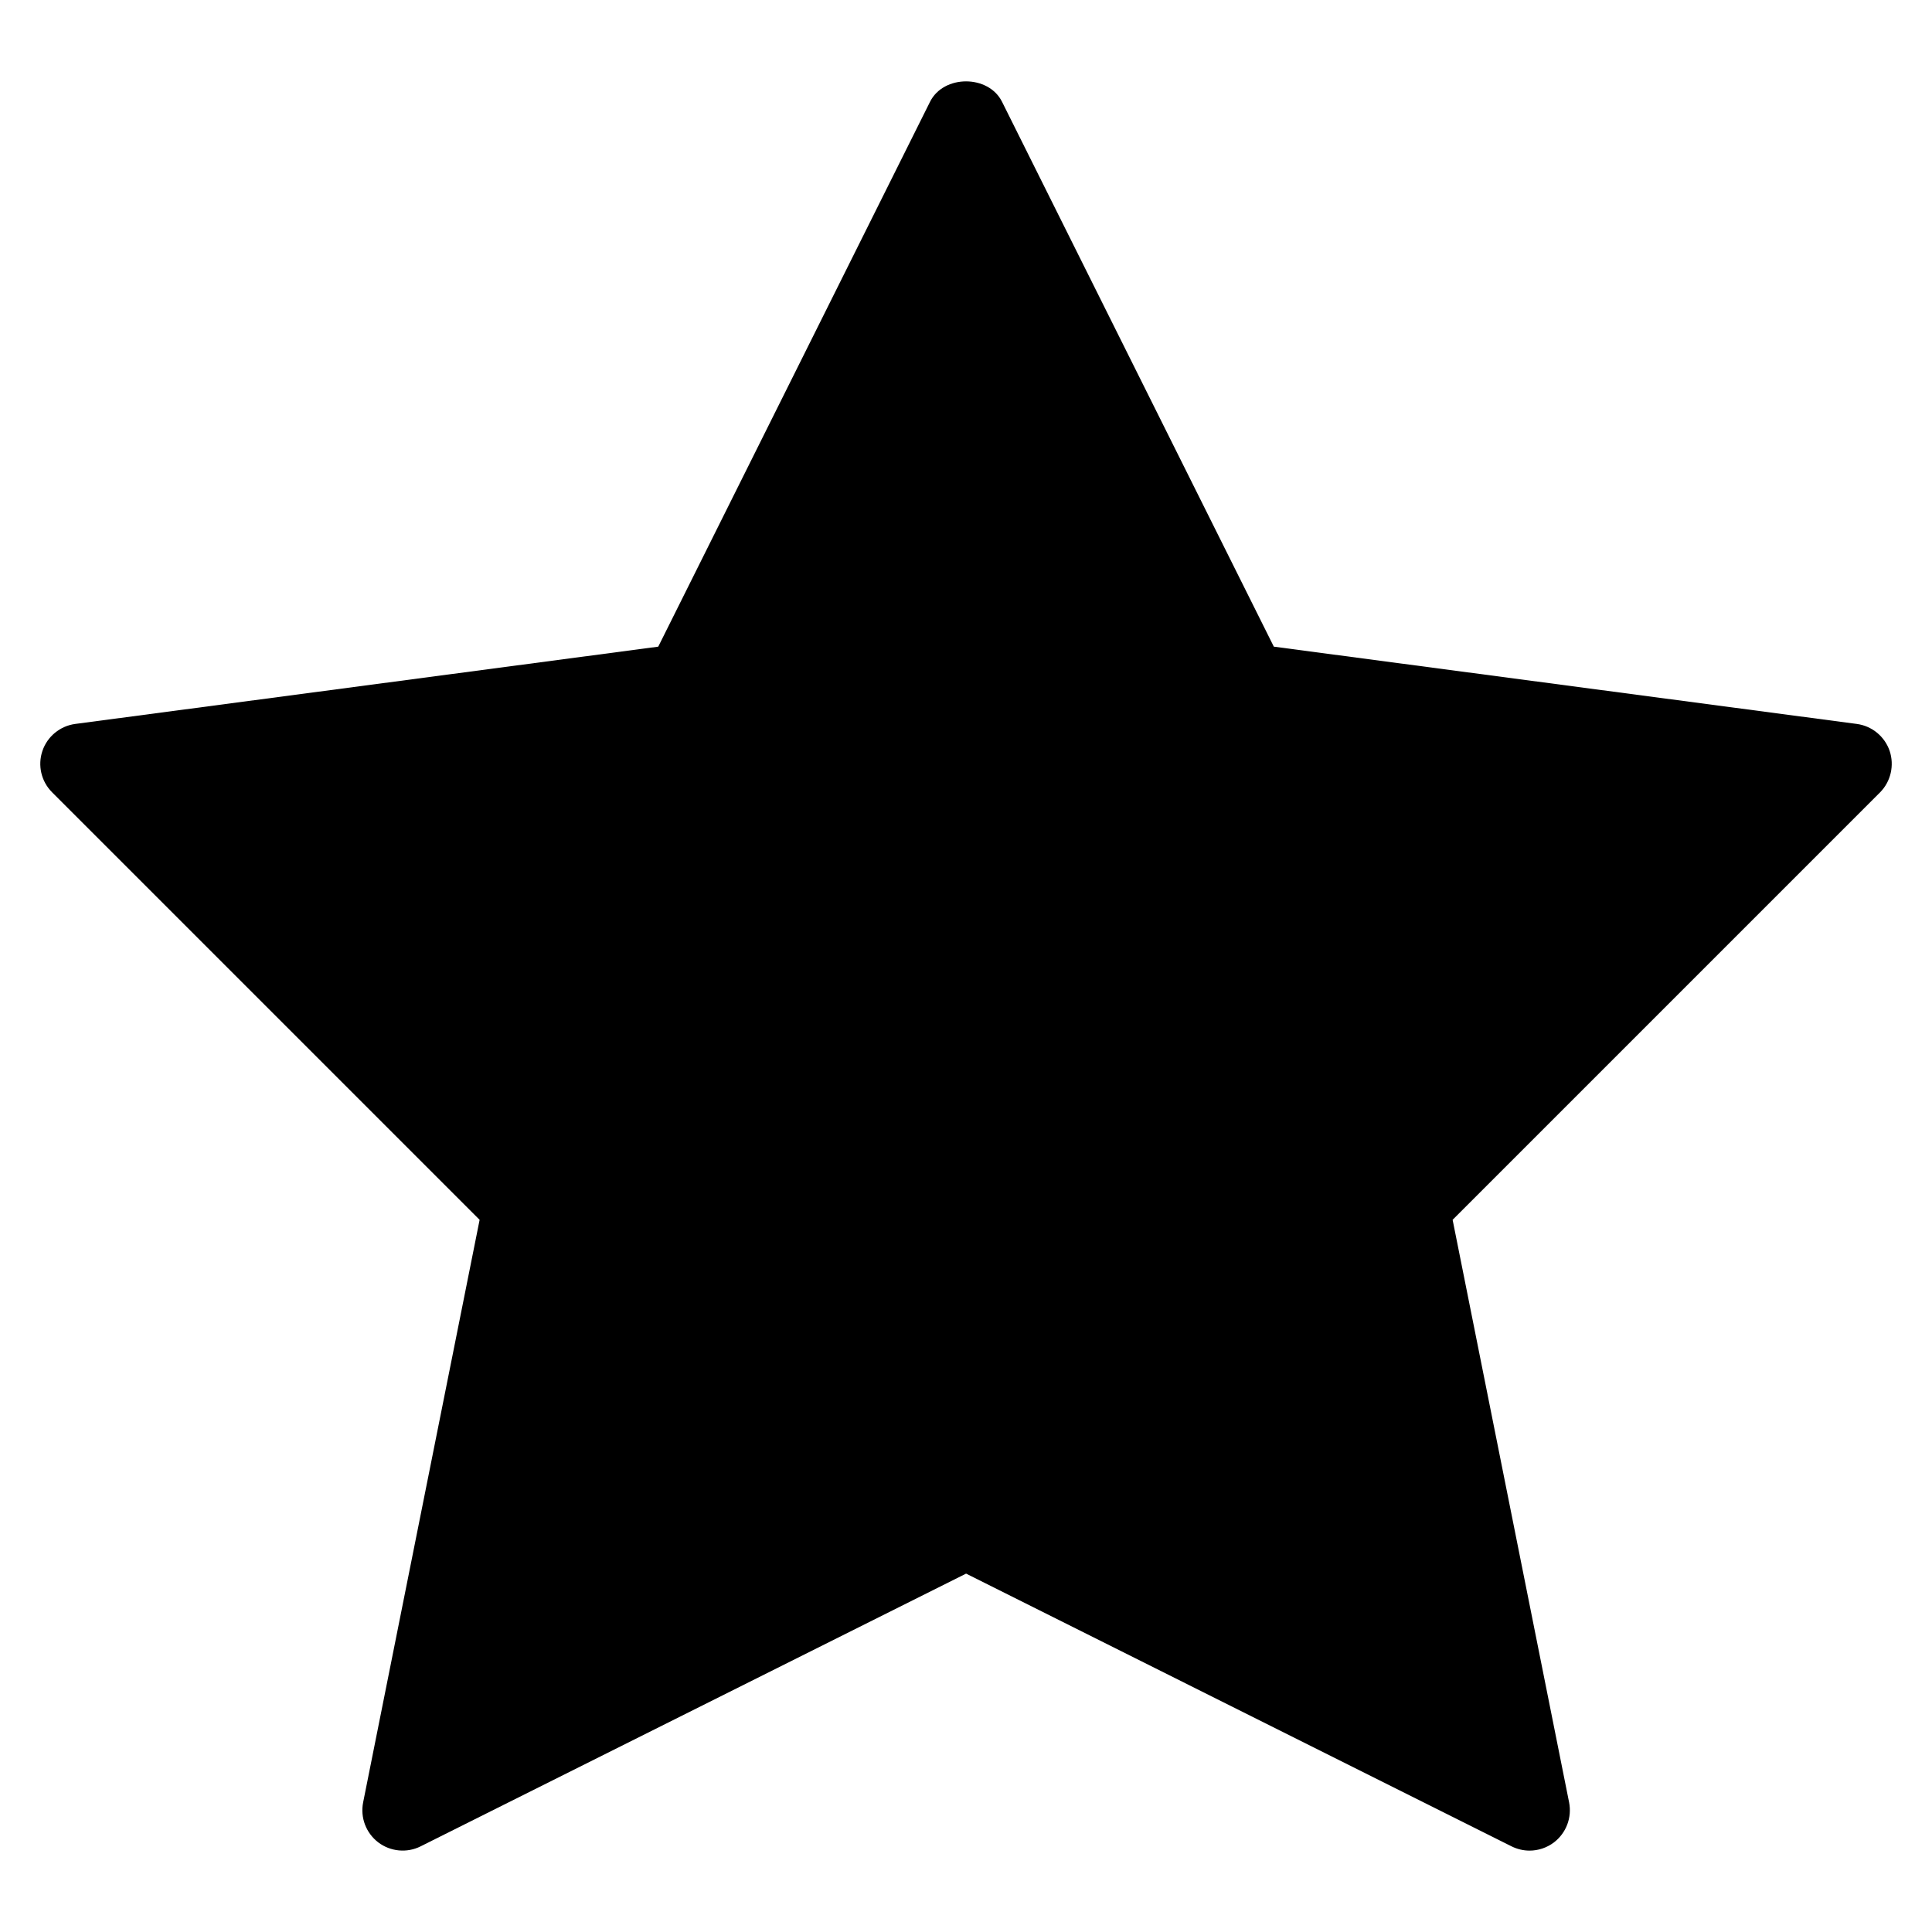 <?xml version="1.0" encoding="iso-8859-1"?>
<!-- Generator: Adobe Illustrator 19.0.0, SVG Export Plug-In . SVG Version: 6.00 Build 0)  -->
<svg version="1.1" id="Layer_1" xmlns="http://www.w3.org/2000/svg" xmlns:xlink="http://www.w3.org/1999/xlink" x="0px" y="0px"
	 viewBox="0 0 24 24" style="enable-background:new 0 0 24 24;" xml:space="preserve">
<g>
	<g>
		<path d="M23.474,9.328c-0.062-0.18-0.22-0.31-0.408-0.335l-7.242-0.96l-3.376-6.768c-0.168-0.339-0.727-0.339-0.895,0L8.177,8.033
			l-7.242,0.96C0.747,9.018,0.588,9.148,0.527,9.328c-0.061,0.18-0.015,0.379,0.12,0.514l5.311,5.311L4.511,22.39
			c-0.037,0.188,0.035,0.379,0.187,0.496c0.152,0.116,0.358,0.135,0.527,0.05l6.776-3.388l6.776,3.388
			c0.071,0.035,0.147,0.053,0.224,0.053c0.107,0,0.215-0.035,0.304-0.103c0.151-0.116,0.224-0.308,0.187-0.496l-1.447-7.237
			l5.311-5.311C23.488,9.708,23.534,9.509,23.474,9.328z"/>
	</g>
</g>
</svg>
